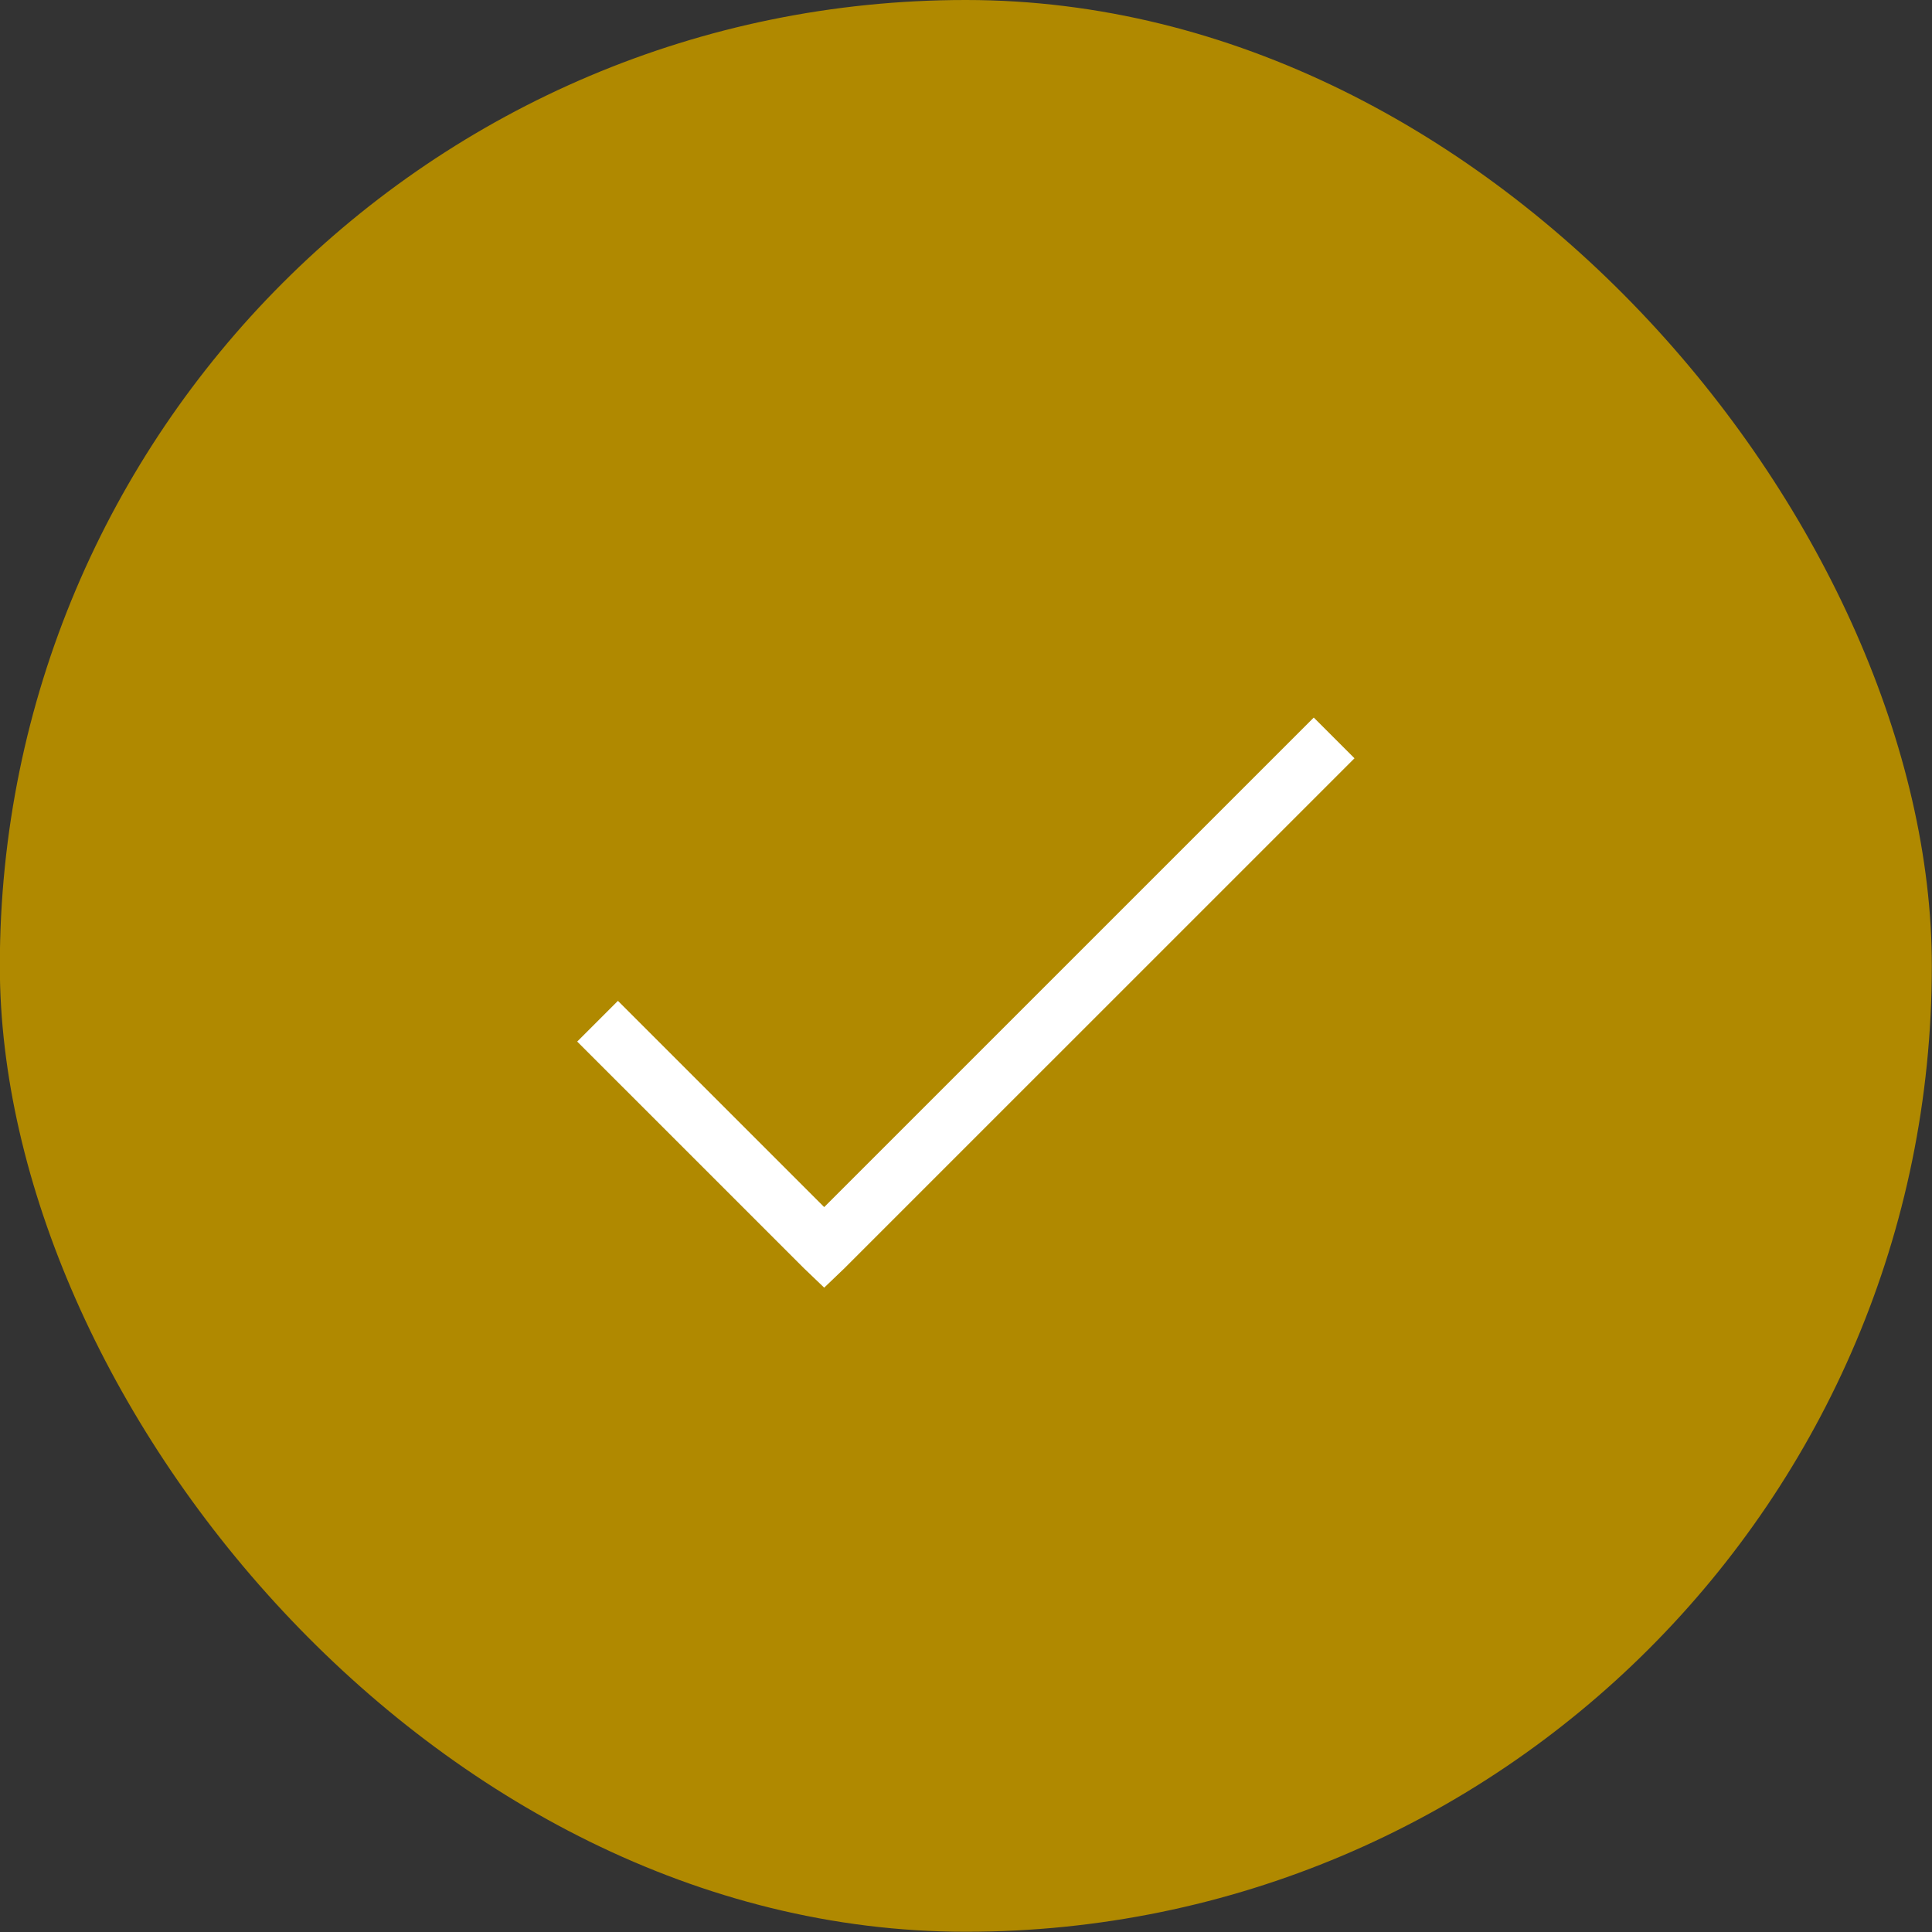 <svg width="80" height="80" viewBox="0 0 80 80" fill="none" xmlns="http://www.w3.org/2000/svg">
<rect x="0" y="0" width="80" height="80" fill="#333333" stroke="none"/>
<rect x="-0.007" width="80" height="79.99" rx="39.995" fill="#B08900"/>
<path d="M54.4 29.713L56.086 31.399L34.971 52.512L34.128 53.319L33.285 52.512L23.901 43.129L25.587 41.443L34.128 49.983L54.4 29.713Z" fill="white"/>
</svg>
